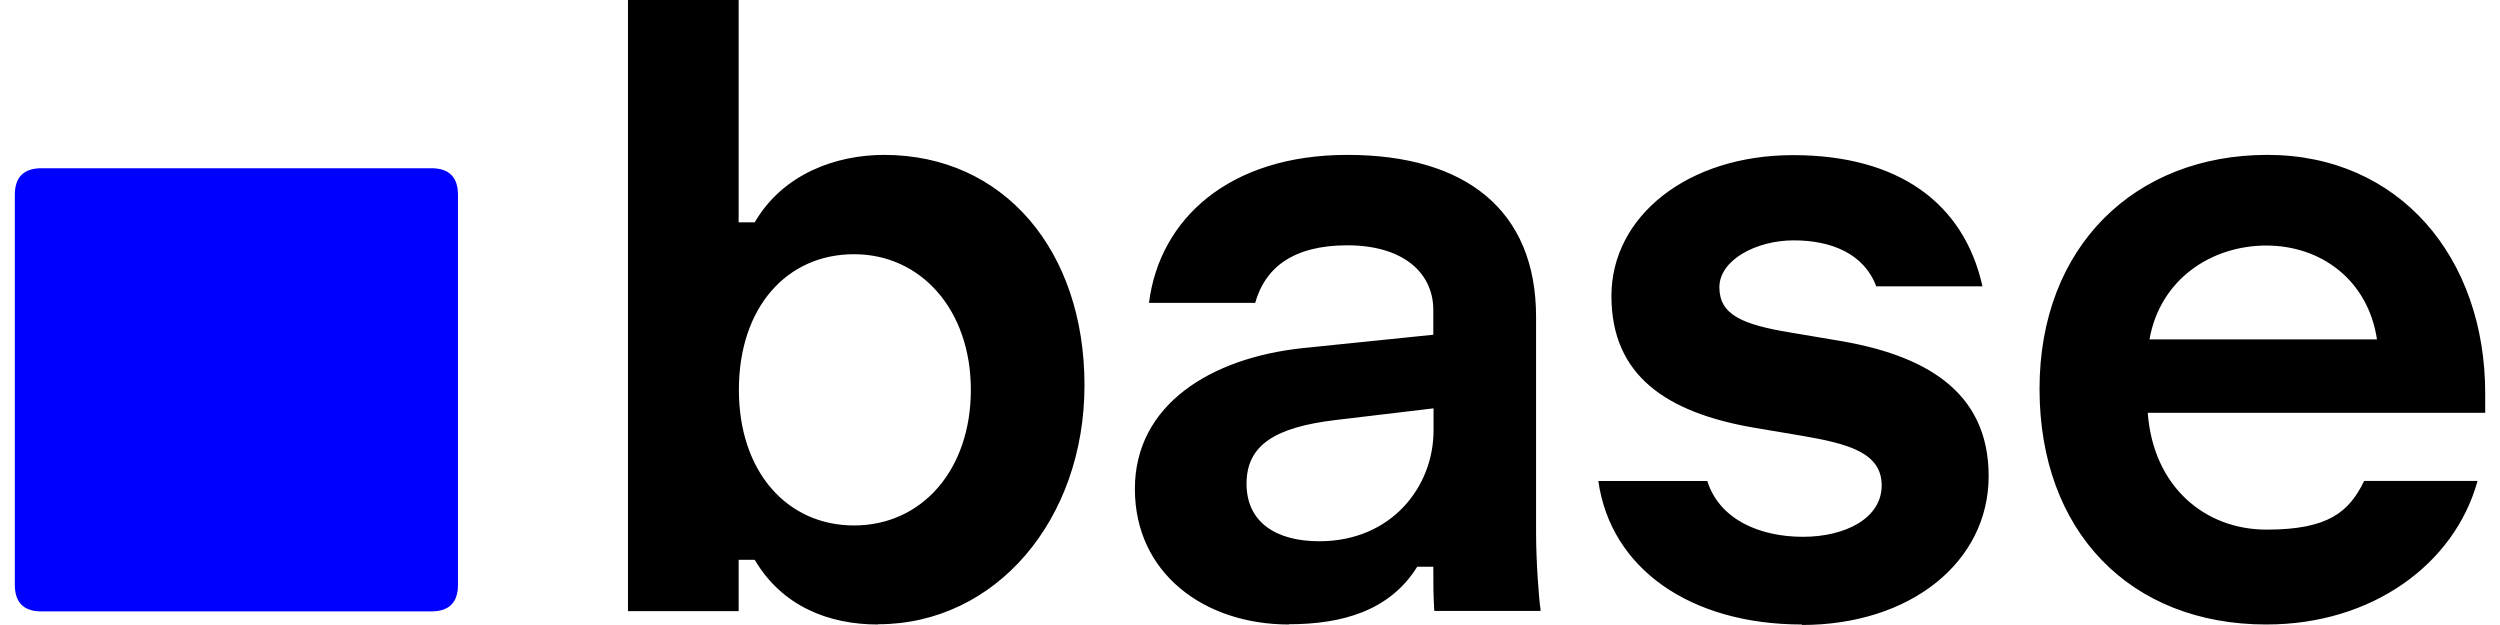 <?xml version="1.0" encoding="UTF-8"?>
<svg id="Layer_1" data-name="Layer 1" xmlns="http://www.w3.org/2000/svg" viewBox="0 0 1280 323.84" width="128" height="32">
  <defs>
    <style>
      .cls-1 {
        fill: blue;
      }
    </style>
  </defs>
  <path d="M447.23,323.58c-25.22,0-49.54-9.22-63.87-33.54h-8.32v26.62h-57.34V0h57.34v115.2h8.32c14.72-25.22,42.24-34.94,67.07-34.94,61.95,0,103.81,49.54,103.81,119.3s-45.95,123.9-107.01,123.9v.13ZM434.82,272.26c35.33,0,60.54-28.93,60.54-70.27s-25.73-70.27-60.54-70.27-59.65,27.52-59.65,70.27,25.22,70.27,59.65,70.27ZM660.22,323.58c-44.03,0-79.87-26.62-79.87-70.27s39.42-67.97,87.17-72.96l67.46-6.91v-12.8c0-19.71-16.13-33.54-44.54-33.54s-42.75,11.9-47.74,29.82h-55.04c5.5-43.65,41.73-76.67,102.78-76.67s97.79,28.42,97.79,83.97v112c0,14.21,1.41,33.92,2.3,39.42v.9h-55.04c-.51-7.81-.51-15.1-.51-22.91h-8.32c-14.21,22.91-39.04,29.82-66.56,29.82l.13.13ZM675.84,280.45c37.63,0,59.26-28.42,59.26-57.34v-11.52l-50.56,6.02c-31.23,3.71-46.34,12.8-46.34,33.02s15.62,29.82,37.63,29.82ZM926.08,323.58c-57.86,0-99.2-28.93-105.6-74.37h56.45c6.4,20.22,27.52,28.93,49.54,28.93s40.83-9.6,40.83-26.62-17.41-21.63-41.34-25.73l-24.32-4.1c-45.95-7.81-74.37-27.14-74.37-68.35s39.42-72.96,94.08-72.96,88.58,24.83,98.18,67.97h-55.04c-6.4-17.02-23.42-23.81-42.75-23.81s-38.53,10.11-38.53,24.32,11.9,19.33,36.74,23.42l24.32,4.1c44.54,7.3,78.46,25.73,78.46,70.27s-40.45,77.18-96.9,77.18l.26-.26ZM1166.59,323.58c-70.66,0-117.5-48.26-117.5-122.11s49.54-121.22,118.02-121.22,112.9,53.25,112.9,123.52v10.11h-174.85c2.82,38.14,29.44,60.54,61.57,60.54s42.75-9.22,50.56-25.22h58.75c-11.9,43.14-54.66,74.37-109.31,74.37h-.13ZM1223.94,175.87c-4.61-30.72-28.93-48.64-57.34-48.64s-55.04,17.41-60.54,48.64h118.02-.13Z"/>
  <path class="cls-1" d="M13.82,316.8c-9.22,0-13.82-4.61-13.82-13.82V100.99c0-9.22,4.61-13.82,13.82-13.82h201.98c9.22,0,13.82,4.61,13.82,13.82v201.98c0,9.22-4.61,13.82-13.82,13.82H13.82Z"/>
</svg>